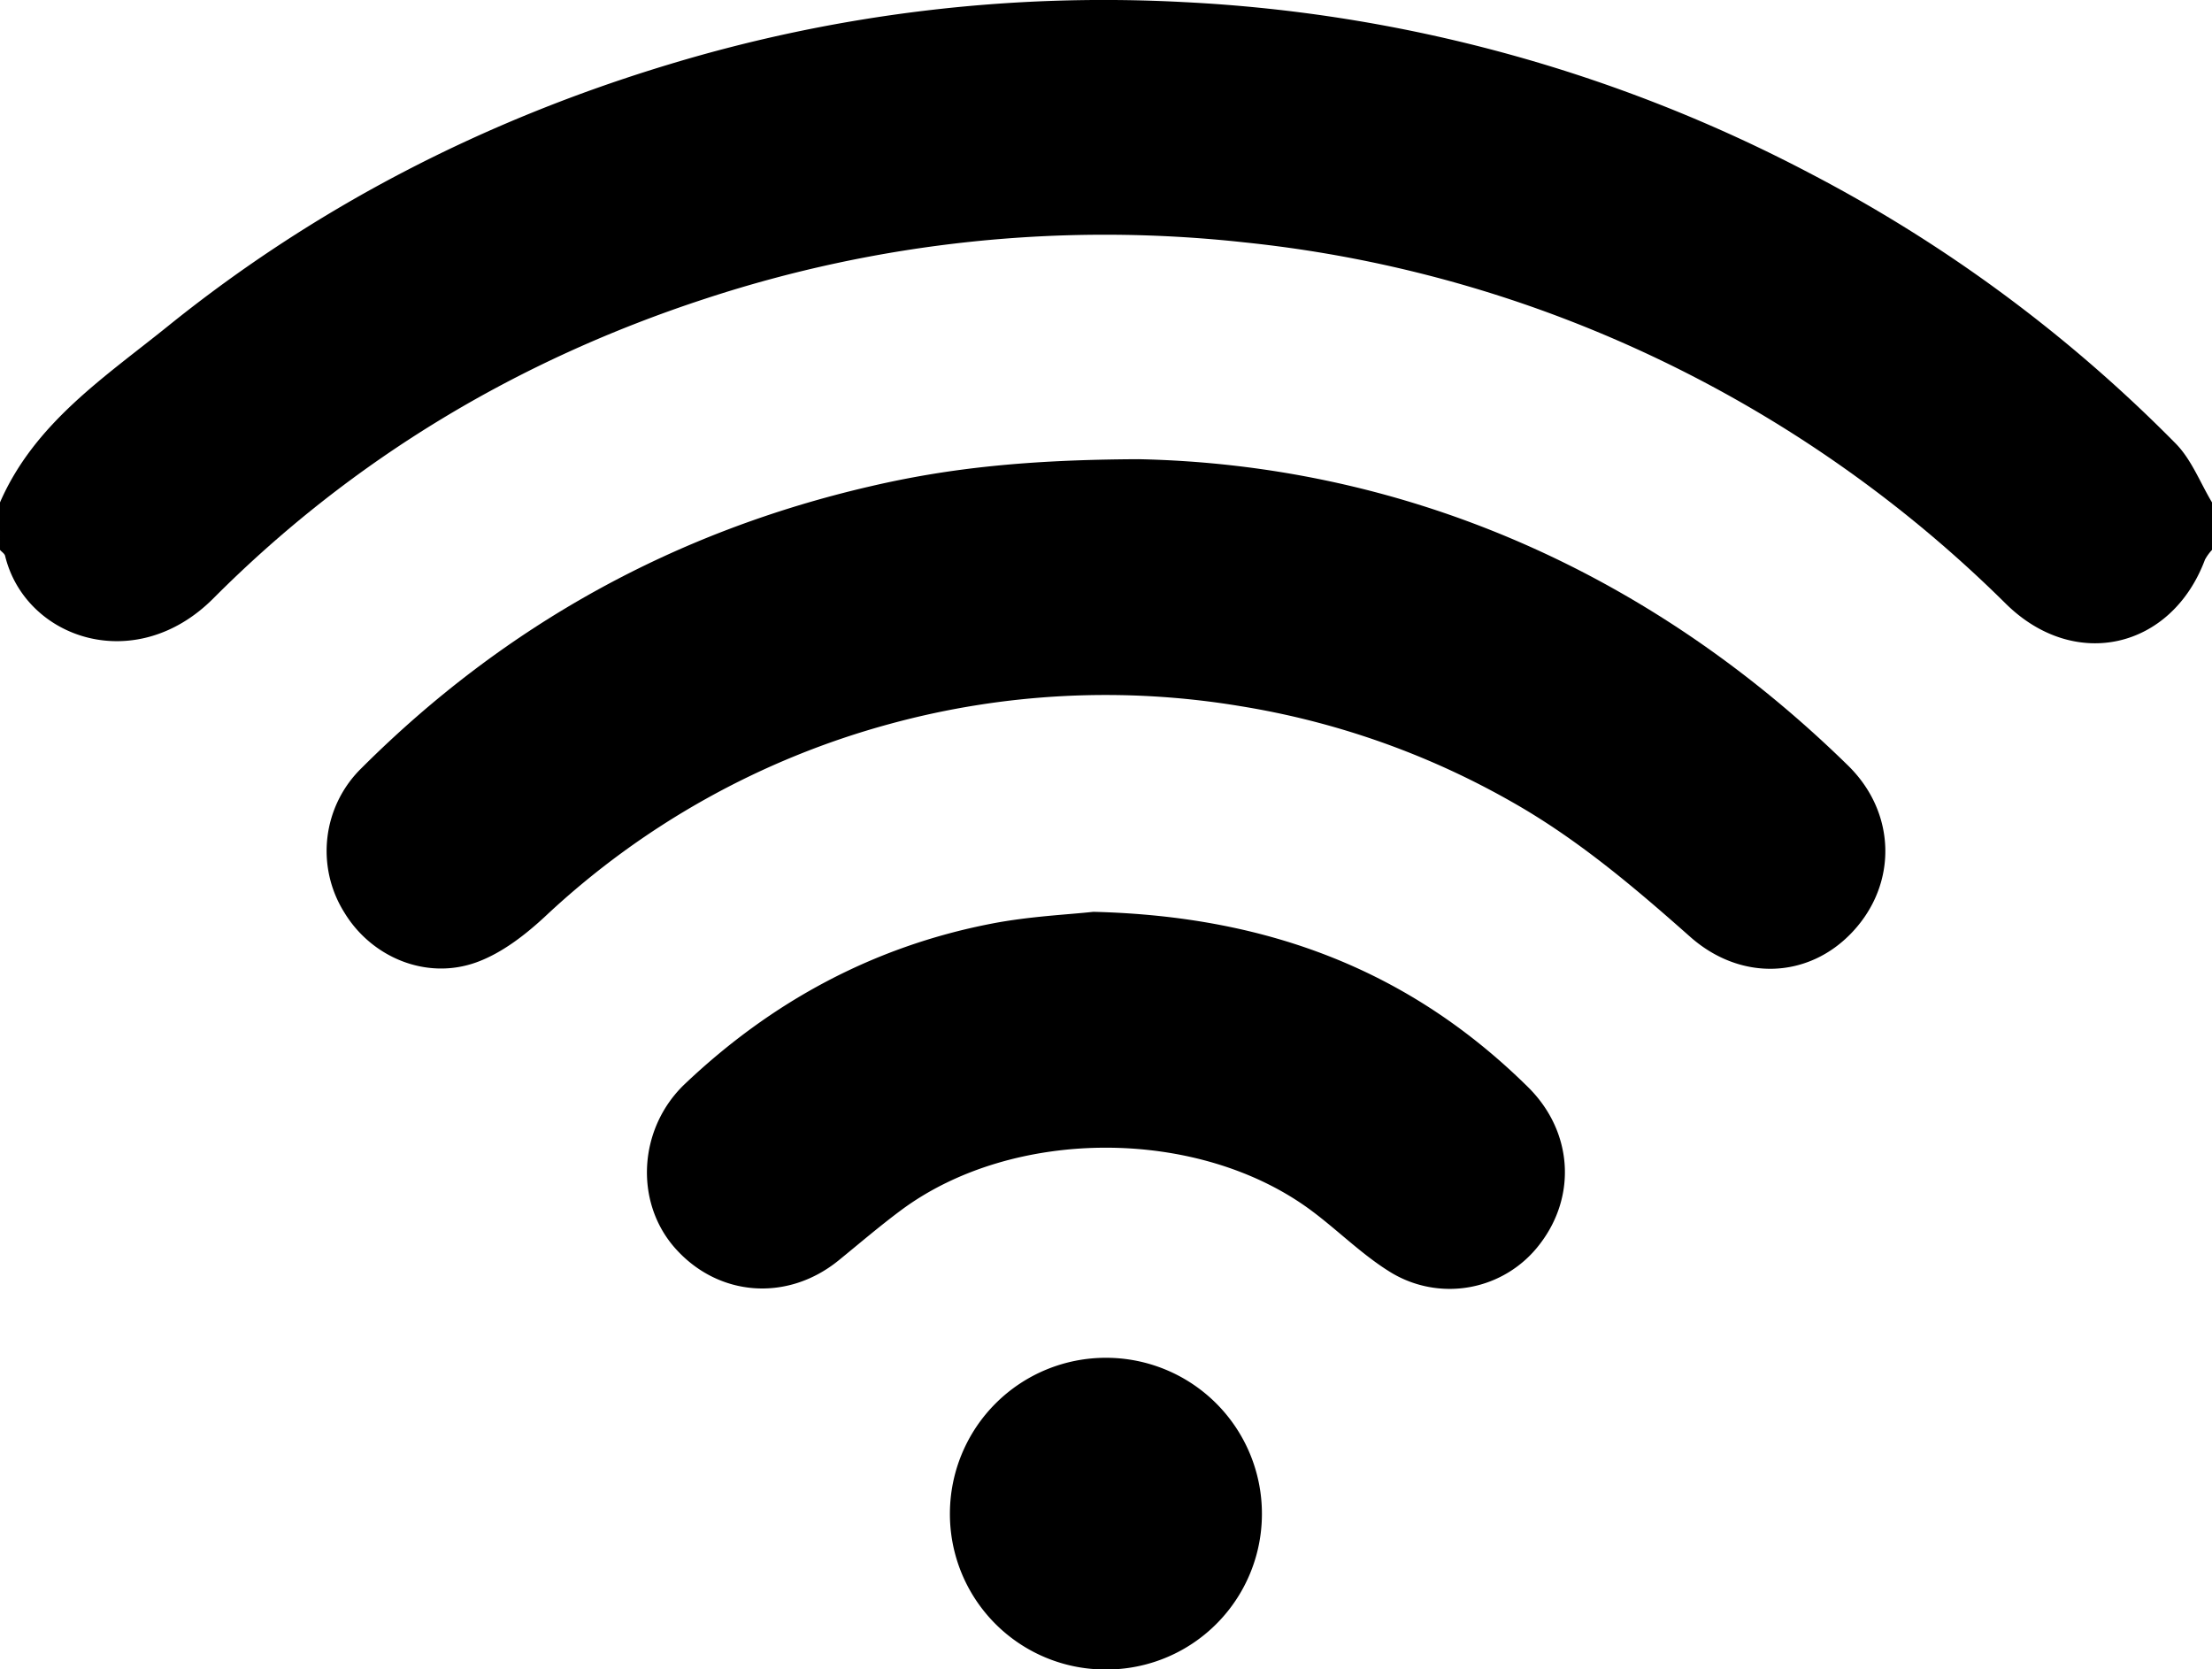 <svg id="图层_1" data-name="图层 1" xmlns="http://www.w3.org/2000/svg" viewBox="0 0 512 386.33"><title>wifi</title><path d="M-334,35c8-18.37,24.26-29,38.93-40.84,34.56-27.86,73.5-47.73,116-60.55A347.11,347.11,0,0,1-59.75-80.77,348,348,0,0,1,84.86-41.2a338.43,338.43,0,0,1,84.75,62.59c3.64,3.7,5.63,9,8.39,13.61V46a10.86,10.86,0,0,0-1.63,2.26c-7.75,20.69-30.18,25.88-46.08,10.2A294.85,294.85,0,0,0,21.34-10,291.5,291.5,0,0,0-46.08-25.19a296.08,296.08,0,0,0-124.52,13C-214.09,2-252.39,24.9-284.61,57.21c-18.08,18.13-43.56,9.31-48.21-9.84-.13-.52-.78-.92-1.18-1.37Z" transform="translate(334 81.27)"/><path d="M-70.43,25c59,1.23,116.52,24.23,164.19,70.9,11.17,10.93,11.49,27.37,1,38.53-10.15,10.82-25.92,11.49-37.66,1C44.2,124,31.05,112.84,15.85,104.26A187.06,187.06,0,0,0-46.79,82.17a189.72,189.72,0,0,0-81.11,4.06,188.75,188.75,0,0,0-79.79,44.47c-4.65,4.33-10.08,8.56-15.93,10.7-11.67,4.27-24.39-1.11-30.67-11.48a26.79,26.79,0,0,1,4-33.46q49.62-49.51,118-65.24C-114.4,27.07-96.23,25.11-70.43,25Z" transform="translate(334 81.27)"/><path d="M-80.94,129.75c41,1,73.67,13.95,100.64,40.58C30,180.52,31,195.4,22.49,206.55A26.21,26.21,0,0,1-12.4,213c-6.42-4-11.9-9.51-18-14.06-26.09-19.44-69.1-19.47-95.11-.08-4.92,3.66-9.58,7.66-14.34,11.53-11.92,9.71-28,8.47-38-2.93-9.41-10.78-8.32-27.73,2.39-37.89,20.15-19.11,43.7-31.81,71-37.09C-95.69,130.78-86.66,130.39-80.94,129.75Z" transform="translate(334 81.27)"/><path d="M-41.91,269.1a36,36,0,0,1-36.22,36,36,36,0,0,1-36-36.22,36.09,36.09,0,0,1,36.22-35.92A36.08,36.08,0,0,1-41.91,269.1Z" transform="translate(334 81.27)"/></svg>